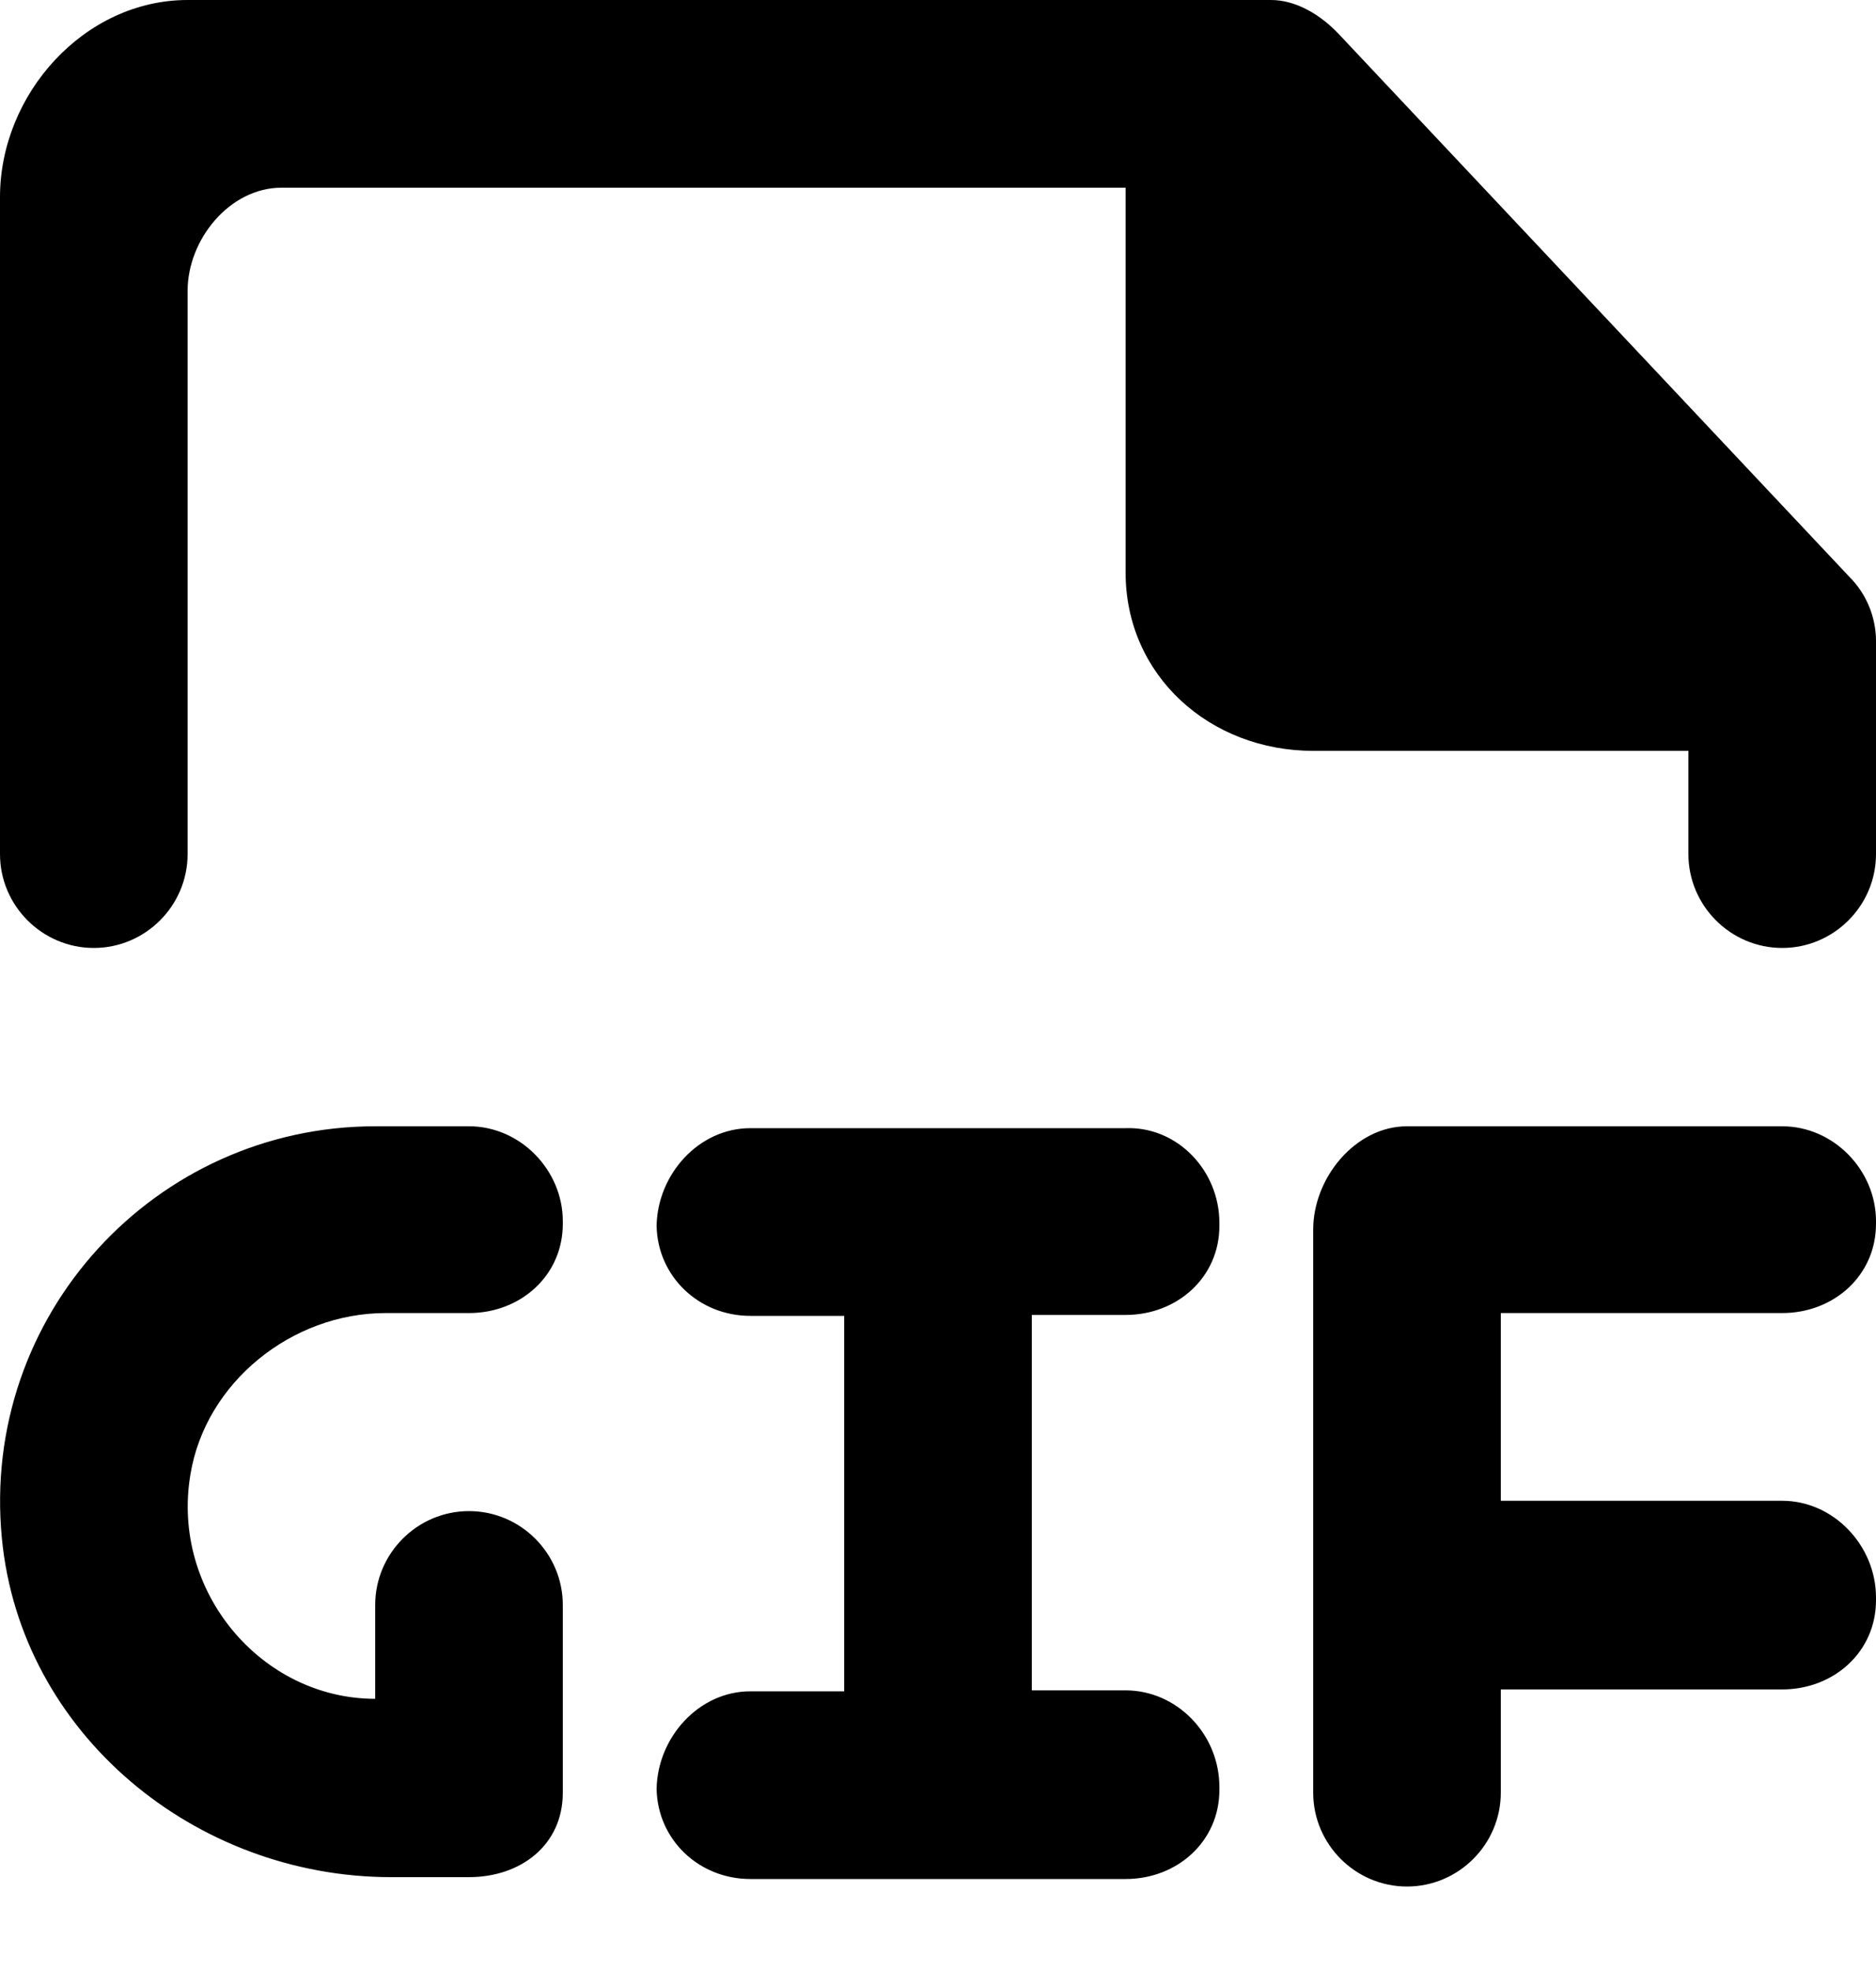 <svg width="20" height="21" viewBox="0 0 20 21" fill="none" xmlns="http://www.w3.org/2000/svg">
<path d="M13 13.03V13.06C13 13.61 12.55 14.01 12 14.01H11V18.01H12C12.55 18.01 13 18.48 13 19.04V19.07C13 19.62 12.55 20.02 12 20.02C10.43 20.02 9.29 20.02 8 20.02C7.45 20.02 7.01 19.6 7 19.06C7.01 18.51 7.45 18.02 8 18.02H9V14.02H8C7.45 14.02 7.01 13.6 7 13.06C7.01 12.51 7.45 12.02 8 12.02C9.29 12.02 10.43 12.02 12 12.02C12.55 12 13 12.47 13 13.03ZM7 19.05V19.04V19.03V19.05ZM7 13.05V13.04V13.03V13.05ZM5 12H4C1.66 12 -0.21 14.01 0.02 16.39C0.22 18.47 2.08 20 4.17 20H5C5.55 20 6 19.66 6 19.1C6 18.38 6 17.82 6 17.1C6 16.55 5.55 16.1 5 16.1C4.45 16.1 4 16.55 4 17.1V18.1C2.79 18.1 1.82 16.96 2.03 15.71C2.19 14.73 3.11 13.99 4.11 13.99H5C5.55 13.99 6 13.59 6 13.04V13.01C6 12.47 5.55 12 5 12ZM19 12C17.08 12 16.92 12 15 12C14.45 12 14 12.55 14 13.1V19.1C14 19.65 14.45 20.1 15 20.1C15.55 20.1 16 19.65 16 19.1V18C20.15 18 17.2 18 19 18C19.55 18 20 17.6 20 17.05V17.02C20 16.47 19.55 15.99 19 15.99C17.21 15.99 20.14 15.99 16 15.99V13.99C20.15 13.99 17.2 13.99 19 13.99C19.55 13.99 20 13.59 20 13.04V13.01C20 12.47 19.55 12 19 12ZM19.72 6.15L14.27 0.36C14.08 0.16 13.82 0 13.55 0H2C0.9 0 0 1 0 2.1V9.1C0 9.65 0.45 10.1 1 10.1C1.55 10.1 2 9.65 2 9.1V3.1C2 2.55 2.45 2 3 2H12V6.1C12 7.2 12.9 8 14 8H18V9.1C18 9.65 18.45 10.1 19 10.1C19.55 10.1 20 9.65 20 9.1V6.83C20 6.58 19.9 6.33 19.72 6.15Z" fill="black"/>
</svg>
